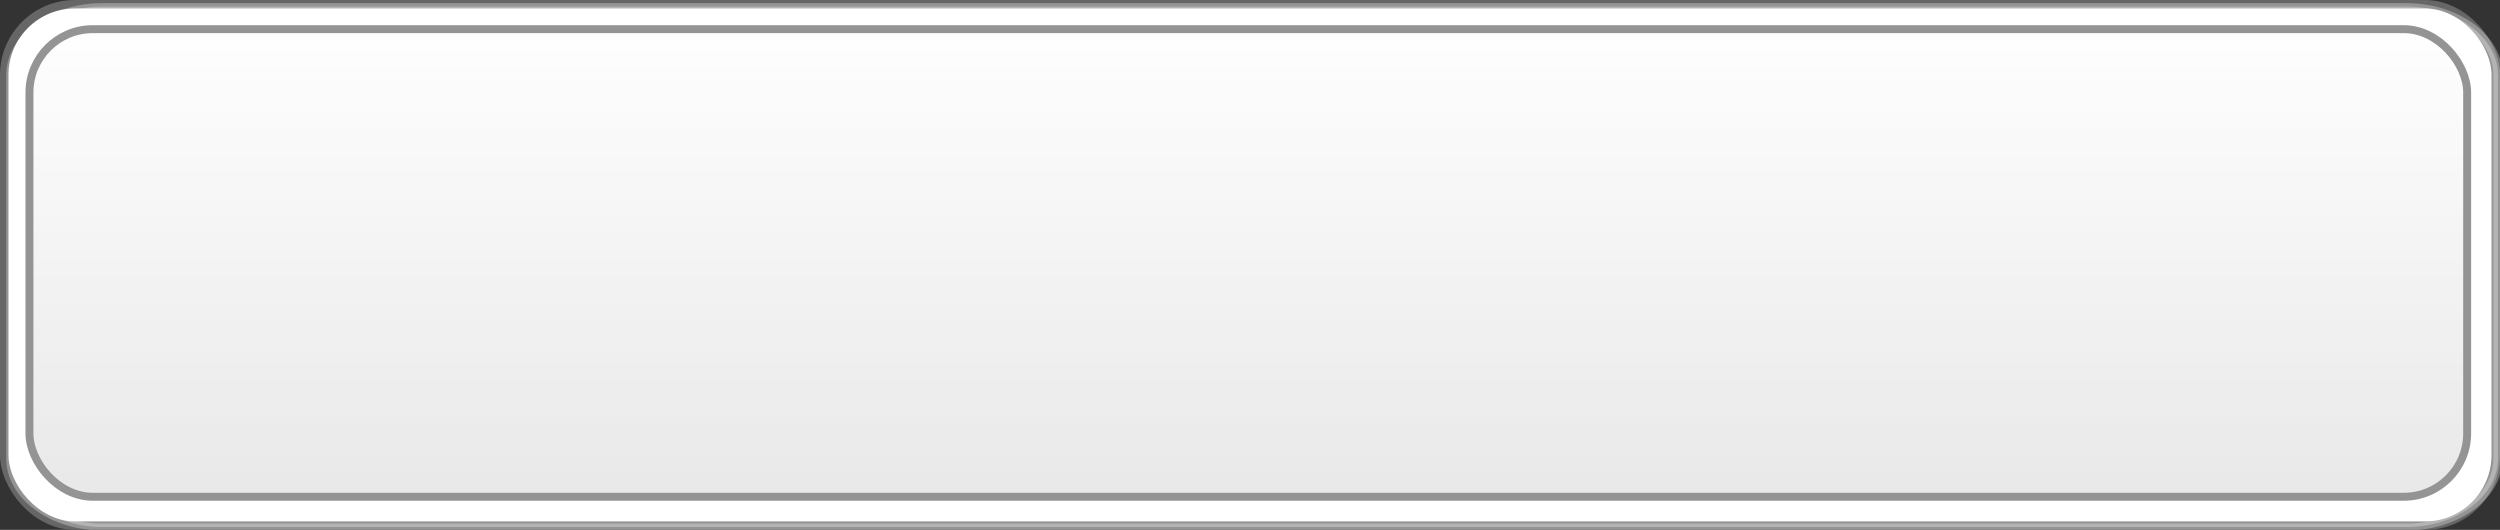 <?xml version="1.0" encoding="UTF-8" standalone="no"?>
<!-- Generator: Adobe Illustrator 19.2.1, SVG Export Plug-In . SVG Version: 6.00 Build 0)  -->

<svg
   xmlns:osb="http://www.openswatchbook.org/uri/2009/osb"
   xmlns:dc="http://purl.org/dc/elements/1.1/"
   xmlns:cc="http://creativecommons.org/ns#"
   xmlns:rdf="http://www.w3.org/1999/02/22-rdf-syntax-ns#"
   xmlns:svg="http://www.w3.org/2000/svg"
   xmlns="http://www.w3.org/2000/svg"
   xmlns:xlink="http://www.w3.org/1999/xlink"
   xmlns:sodipodi="http://sodipodi.sourceforge.net/DTD/sodipodi-0.dtd"
   xmlns:inkscape="http://www.inkscape.org/namespaces/inkscape"
   version="1.1"
   x="0px"
   y="0px"
   viewBox="0 0 184 39"
   enable-background="new 0 0 137 39"
   xml:space="preserve"
   id="svg62"
   sodipodi:docname="btn_common_bg_w_on.svg"
   inkscape:version="0.92.1 r15371"><rect x="0" y="0" width="184" height="39" fill="#333333" stroke="none"/><defs
     id="defs66"><linearGradient
       id="linearGradient1461"
       osb:paint="solid"><stop
         style="stop-color:#000000;stop-opacity:1;"
         offset="0"
         id="stop1459" /></linearGradient><linearGradient
       inkscape:collect="always"
       xlink:href="#SVGID_1_"
       id="linearGradient1494"
       x1="-8.549"
       y1="12.284"
       x2="-8.549"
       y2="49.259"
       gradientUnits="userSpaceOnUse"
       gradientTransform="matrix(1,0,0,0.917,1.058,-61.705)"><stop
         offset="0"
         style="stop-color:#fefefe;stop-opacity:1"
         id="stop1548" /><stop
         offset="1"
         style="stop-color:#dfdfdf;stop-opacity:1"
         id="stop1546" /></linearGradient><linearGradient
       inkscape:collect="always"
       xlink:href="#linearGradient1494"
       id="linearGradient1625"
       gradientUnits="userSpaceOnUse"
       gradientTransform="matrix(1,0,0,0.917,0.654,-61.705)"
       x1="-8.549"
       y1="12.128"
       x2="-8.549"
       y2="49.259" /><linearGradient
       id="SVGID_1_"
       gradientUnits="userSpaceOnUse"
       x1="68.5"
       y1="2.5"
       x2="68.5"
       y2="36.5"><stop
         offset="0"
         style="stop-color:#FFFFFF"
         id="stop1577" /><stop
         offset="1"
         style="stop-color:#DCDCDC"
         id="stop1579" /></linearGradient></defs><sodipodi:namedview
     pagecolor="#ffffff"
     bordercolor="#666666"
     borderopacity="1"
     objecttolerance="10"
     gridtolerance="10"
     guidetolerance="10"
     inkscape:pageopacity="0"
     inkscape:pageshadow="2"
     inkscape:window-width="1920"
     inkscape:window-height="1138"
     id="namedview64"
     showgrid="false"
     inkscape:pagecheckerboard="true"
     inkscape:snap-nodes="true"
     fit-margin-top="0"
     fit-margin-left="0"
     fit-margin-right="0"
     fit-margin-bottom="0"
     inkscape:zoom="4.959854"
     inkscape:cx="79.115695"
     inkscape:cy="41.036328"
     inkscape:window-x="-8"
     inkscape:window-y="-8"
     inkscape:window-maximized="1"
     inkscape:current-layer="layer2"
     inkscape:snap-bbox="true" /><g
     inkscape:groupmode="layer"
     id="layer1"
     inkscape:label="Layer 1"><g
       style=""
       id="g1725"
       transform="translate(99.42,52.755)"><rect
         ry="5.199"
         y="-52.443"
         x="-99.108"
         height="38.376"
         width="183.376"
         id="rect1457"
         style="opacity:1;fill:#ffffff;fill-opacity:1;fill-rule:nonzero;stroke:#666666;stroke-width:0.624;stroke-miterlimit:4;stroke-dasharray:none;stroke-opacity:1" /><rect
         ry="4.663"
         y="-50.609"
         x="-97.253"
         height="34.416"
         width="179.416"
         id="rect1457-2"
         style="opacity:1;fill:url(#linearGradient1625);fill-opacity:1;fill-rule:nonzero;stroke:#666666;stroke-width:0.584;stroke-miterlimit:4;stroke-dasharray:none;stroke-opacity:1" /></g></g><g
     inkscape:groupmode="layer"
     id="layer2"
     inkscape:label="Layer 2"><g
       id="レイヤー_1のコピー_2"
       transform="matrix(1.346,0,0,1.008,0.12,-0.02)"><path
         stroke-miterlimit="10"
         d="M 131.5,38.5 H 5.5 c -2.75,0 -5,-2.25 -5,-5 v -28 c 0,-2.75 2.25,-5 5,-5 h 126 c 2.75,0 5,2.25 5,5 v 28 c 0,2.75 -2.25,5 -5,5 z"
         id="path1738"
         inkscape:connector-curvature="0"
         style="opacity:0.3;fill:#ffffff;stroke:#ffffff;stroke-width:0.5;stroke-miterlimit:10" /><g
         id="g1740" /><g
         id="g1742" /><g
         id="g1744" /><g
         id="g1746" /><g
         id="g1748" /><g
         id="g1750" /><g
         id="g1752" /><g
         id="g1754" /><g
         id="g1756" /><g
         id="g1758" /><g
         id="g1760" /><g
         id="g1762" /><g
         id="g1764" /><g
         id="g1766" /><g
         id="g1768" /></g></g></svg>